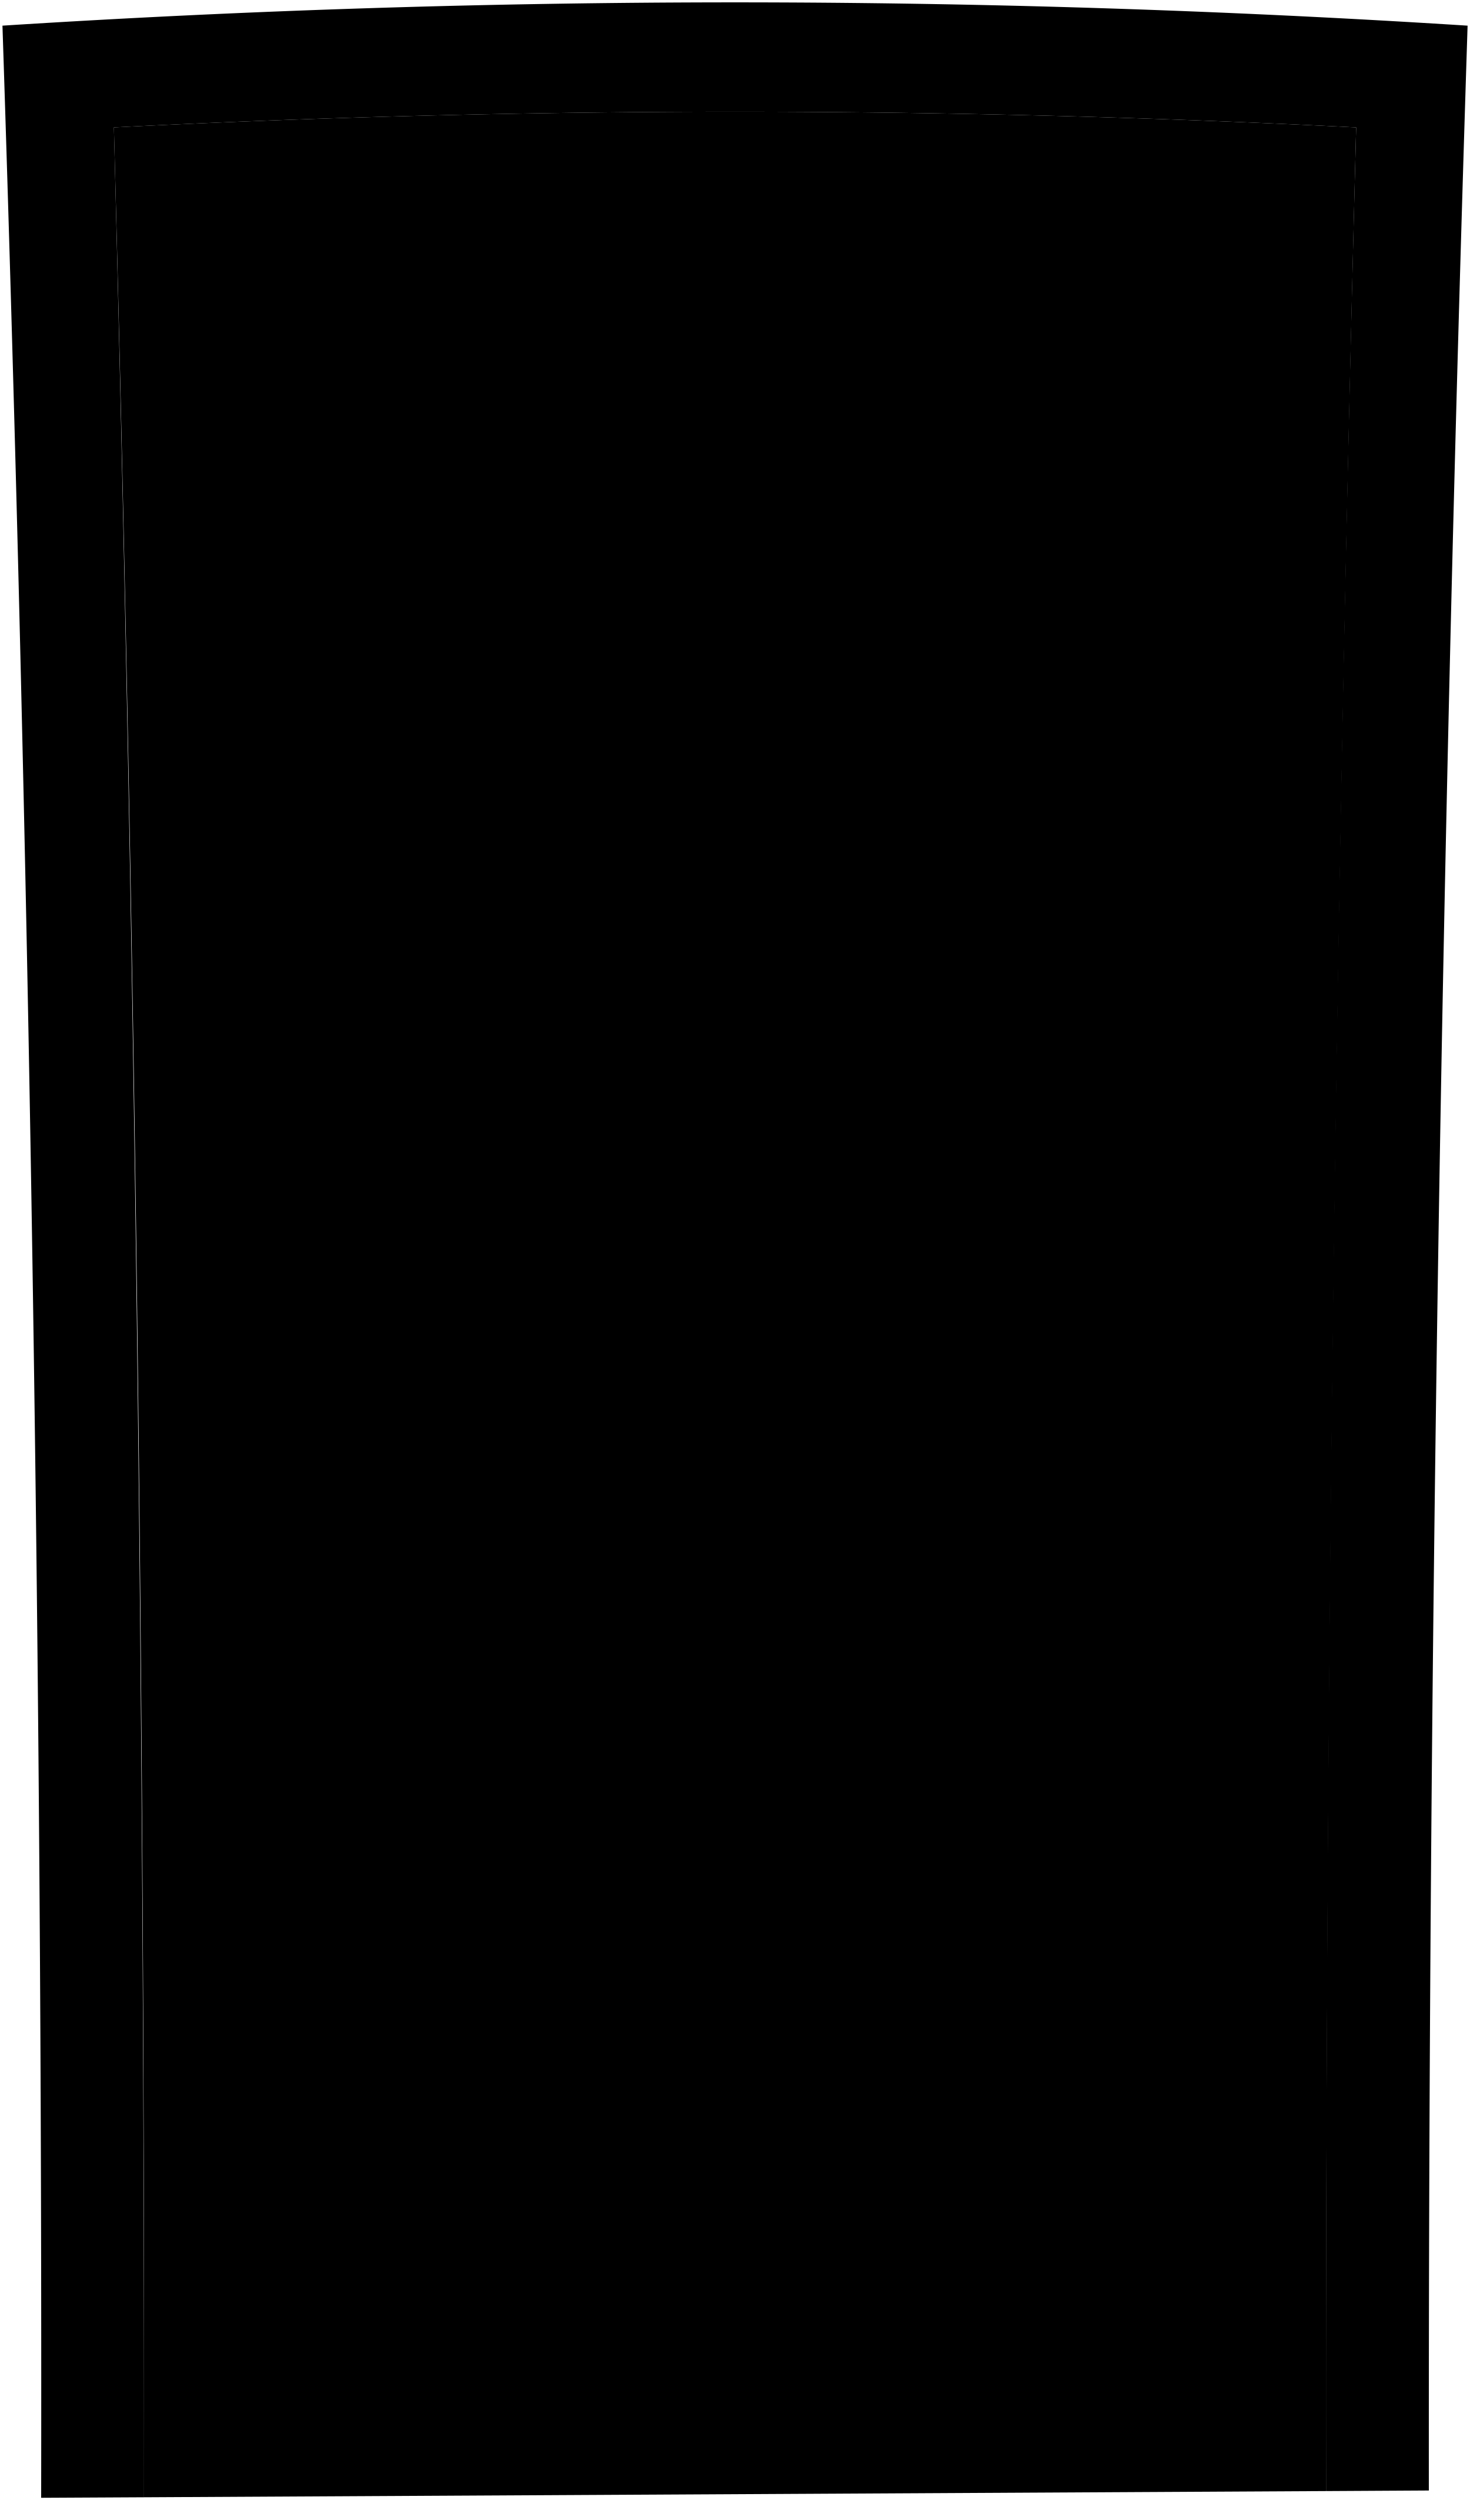 <svg viewBox="0 0 310.7 528.1">
  <path class="frameMediumFront" d="M24.07,26.91a2607.21,2607.21,0,0,1,262.57,0Q280,276.48,280.27,526.18l21.73-.12q-.15-260.37,8.19-520.64A2438.83,2438.83,0,0,0,.52,5.42Q9.1,266.42,8.7,527.6l21.74-.11Q30.55,277.17,24.07,26.91Z"/>
  <path class="doorMediumFront" d="M286.64,26.91a2607.21,2607.21,0,0,0-262.57,0q6.66,250.23,6.37,500.58l249.83-1.31Q280.16,276.51,286.64,26.91Z"/>
  <g class="edgeMedium">
    <path d="M66.31,280.75q89-.64,178.08,0,1-109.11,2.84-218.22-91.86-2.85-183.76,0Q65.35,171.64,66.31,280.75Z"/>
    <path d="M67.3,492.75q88.05,1.46,176.1,0,.09-88.15.71-176.31-88.76-.29-177.51,0Q67.22,404.6,67.3,492.75Z"/>
  </g>
  <path class="bronzeDarker" d="M253.57,315.82l17.63.07q.26-26.37.57-52.74c-5.9-.08-11.8-.14-17.71-.21Q253.79,289.39,253.57,315.82Z"/>
  <g class="bronzeMediumDark">
    <path d="M250.06,298.41c-.05,5.89,5.66,13.17,12.47,12.64,6.19-.48,12.64-5.87,12.72-12.47s-6.3-12.09-12.47-12.65C256,285.31,250.11,292.5,250.06,298.41Z"/>
    <path d="M256.61,275.43a6.17,6.17,0,1,0,6.24-6.08A6.15,6.15,0,0,0,256.61,275.43Z"/>
  </g>
  <g class="glassLight">
    <path d="M75.61,270.42q79.74-.6,159.48,0,.82-99.2,2.31-198.39-82.05-2.19-164.09,0Q74.79,171.23,75.61,270.42Z"/>
    <path d="M77,483.59q78.77,1.07,157.54,0,.1-78.82.57-157.65-79.34-.17-158.68,0Q76.86,404.76,77,483.59Z"/>
  </g>
</svg>
